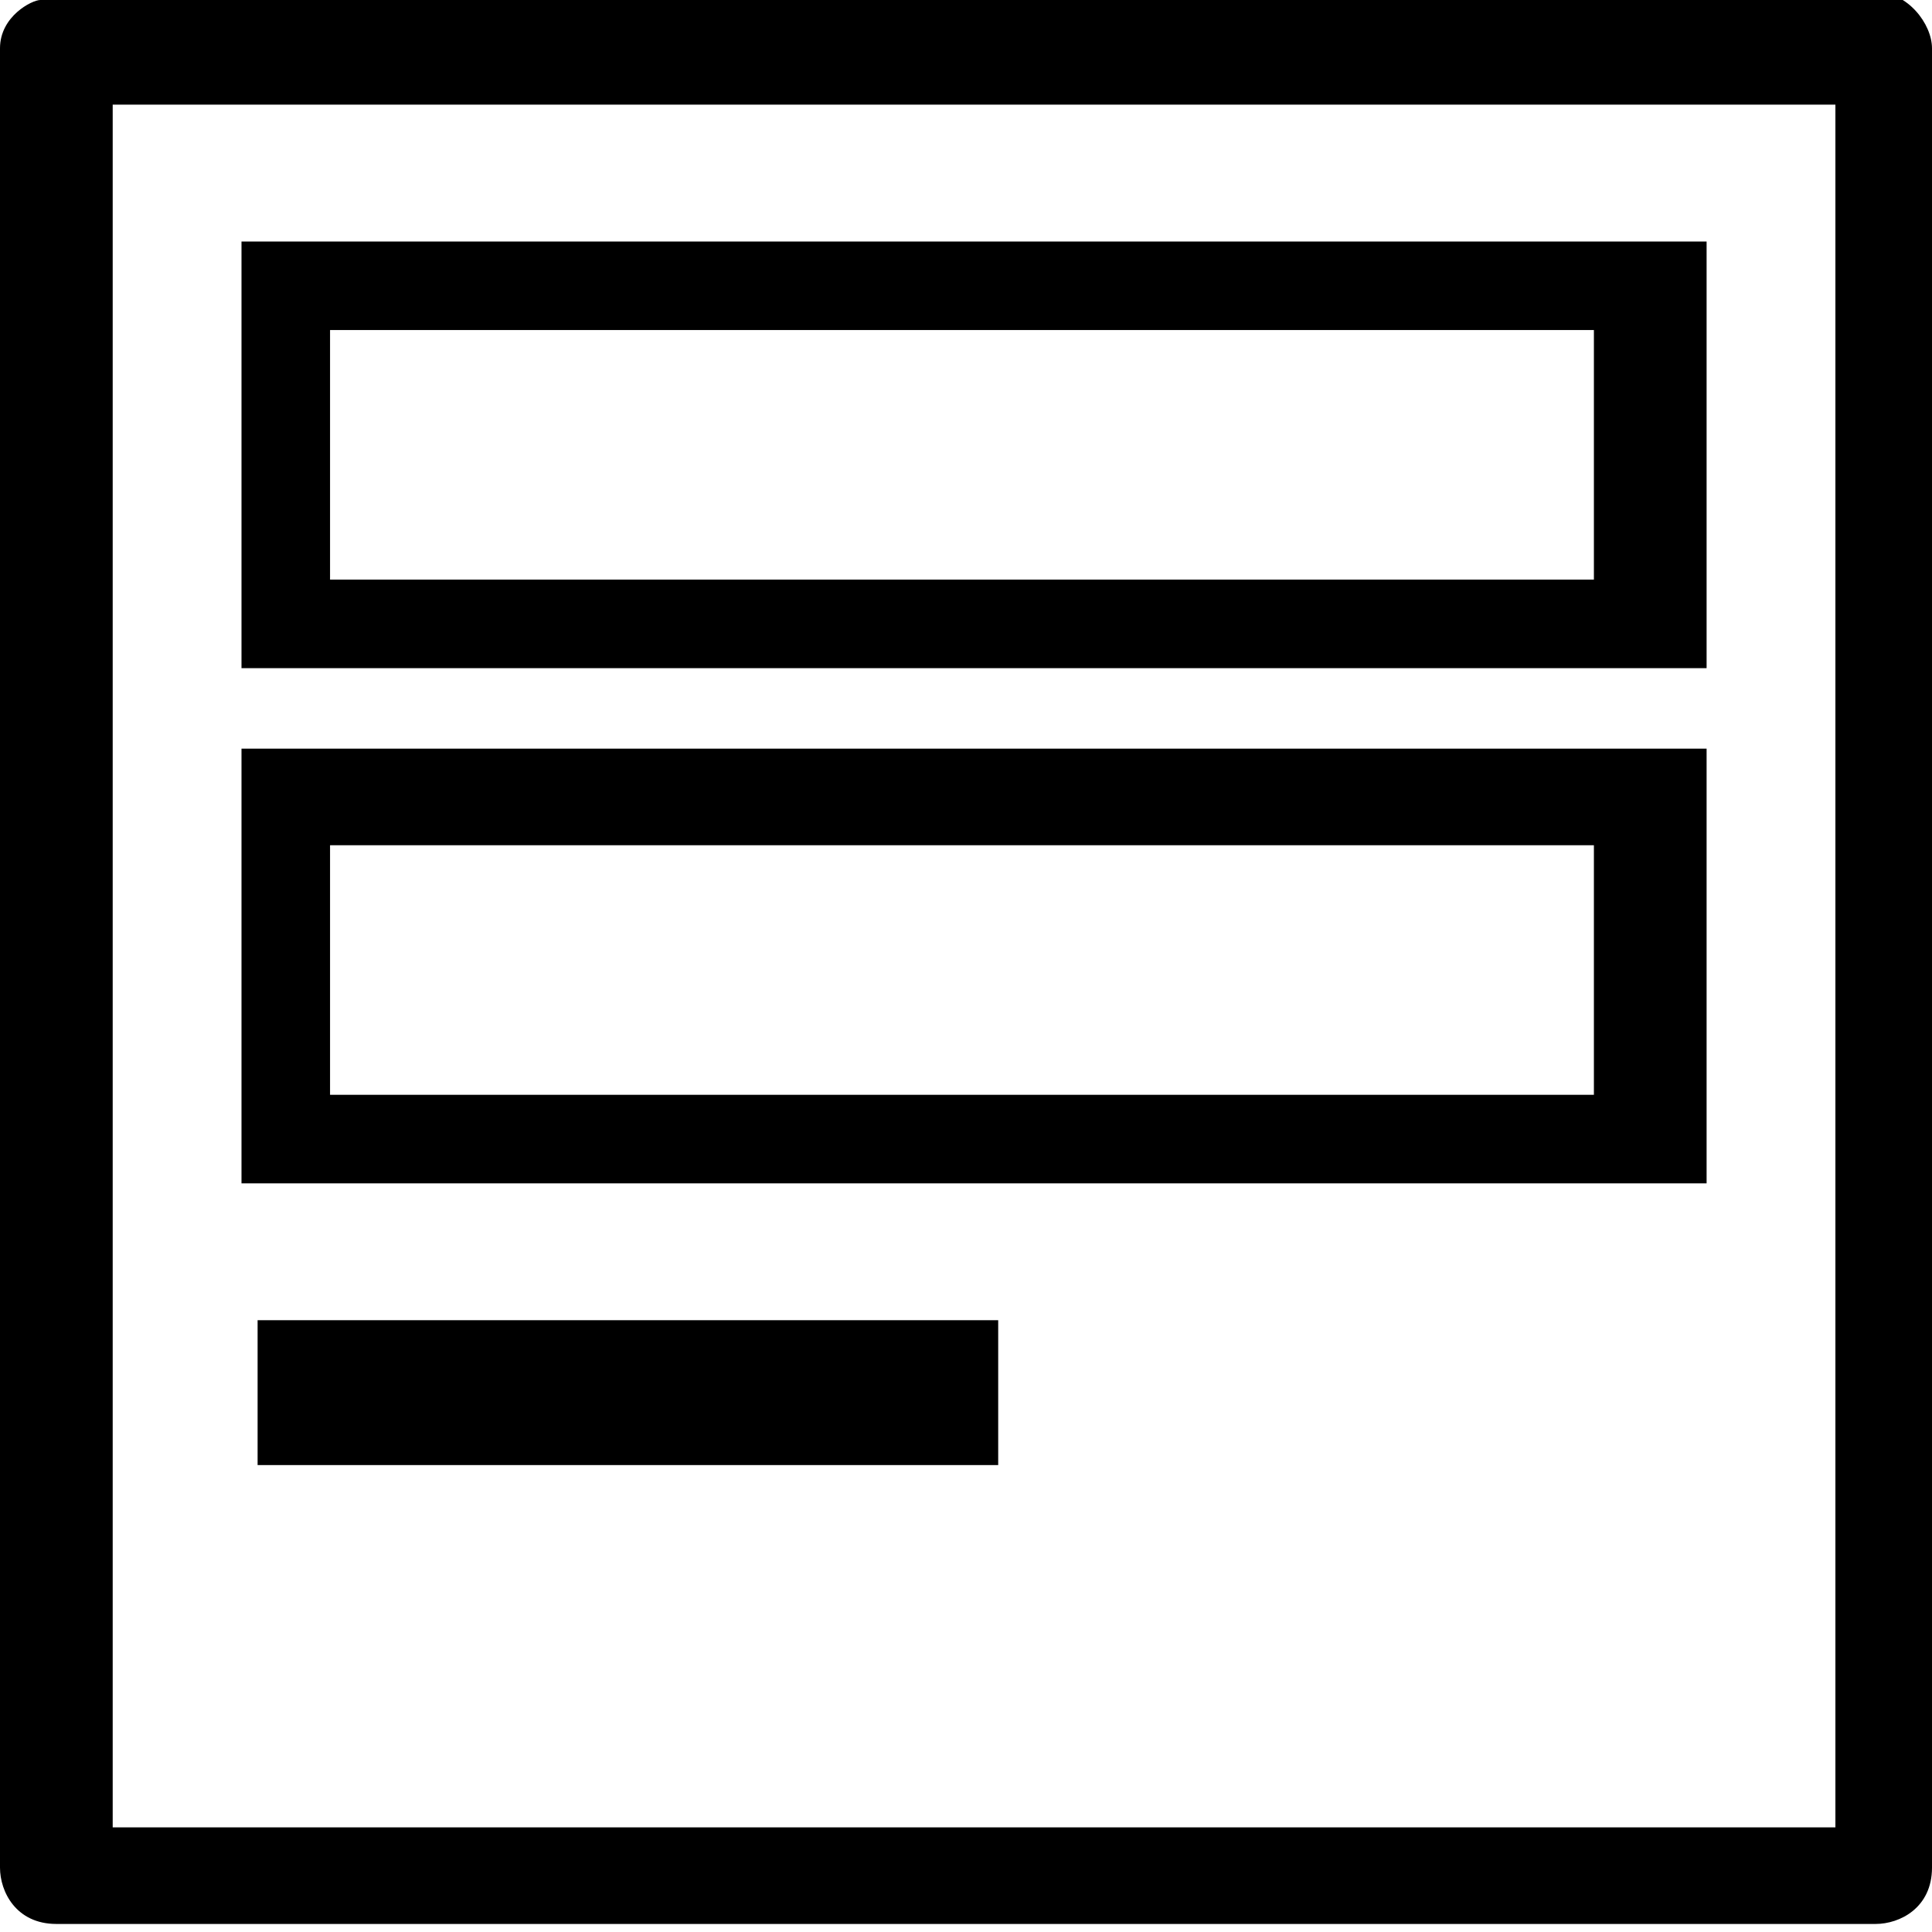 <?xml version="1.0" encoding="utf-8"?>
<!-- Generator: Adobe Illustrator 21.1.0, SVG Export Plug-In . SVG Version: 6.00 Build 0)  -->
<svg version="1.1" id="Layer_1" xmlns="http://www.w3.org/2000/svg" xmlns:xlink="http://www.w3.org/1999/xlink" x="0px" y="0px"
	 viewBox="0 0 24 24" style="enable-background:new 0 0 24 24;" xml:space="preserve">
<path d="M23.3-0.1H0.7L0.5,0C0.4,0,0,0.2,0,0.6v22.6c0,0.3,0.2,0.7,0.7,0.7h22.6c0.3,0,0.7-0.2,0.7-0.7V0.6
	C24,0.3,23.7-0.1,23.3-0.1z M1.4,22.7V1.3h21.4v21.4H1.4z M3.2,16.4h9.2v1.8H3.2V16.4z M3,8.3h18.2V3H3V8.3z M19.8,4.1v3.1H4.1V4.1
	H19.8z M3,14.7h18.2V9.3H3V14.7z M19.8,10.5v3.1H4.1v-3.1H19.8z"/>
</svg>
